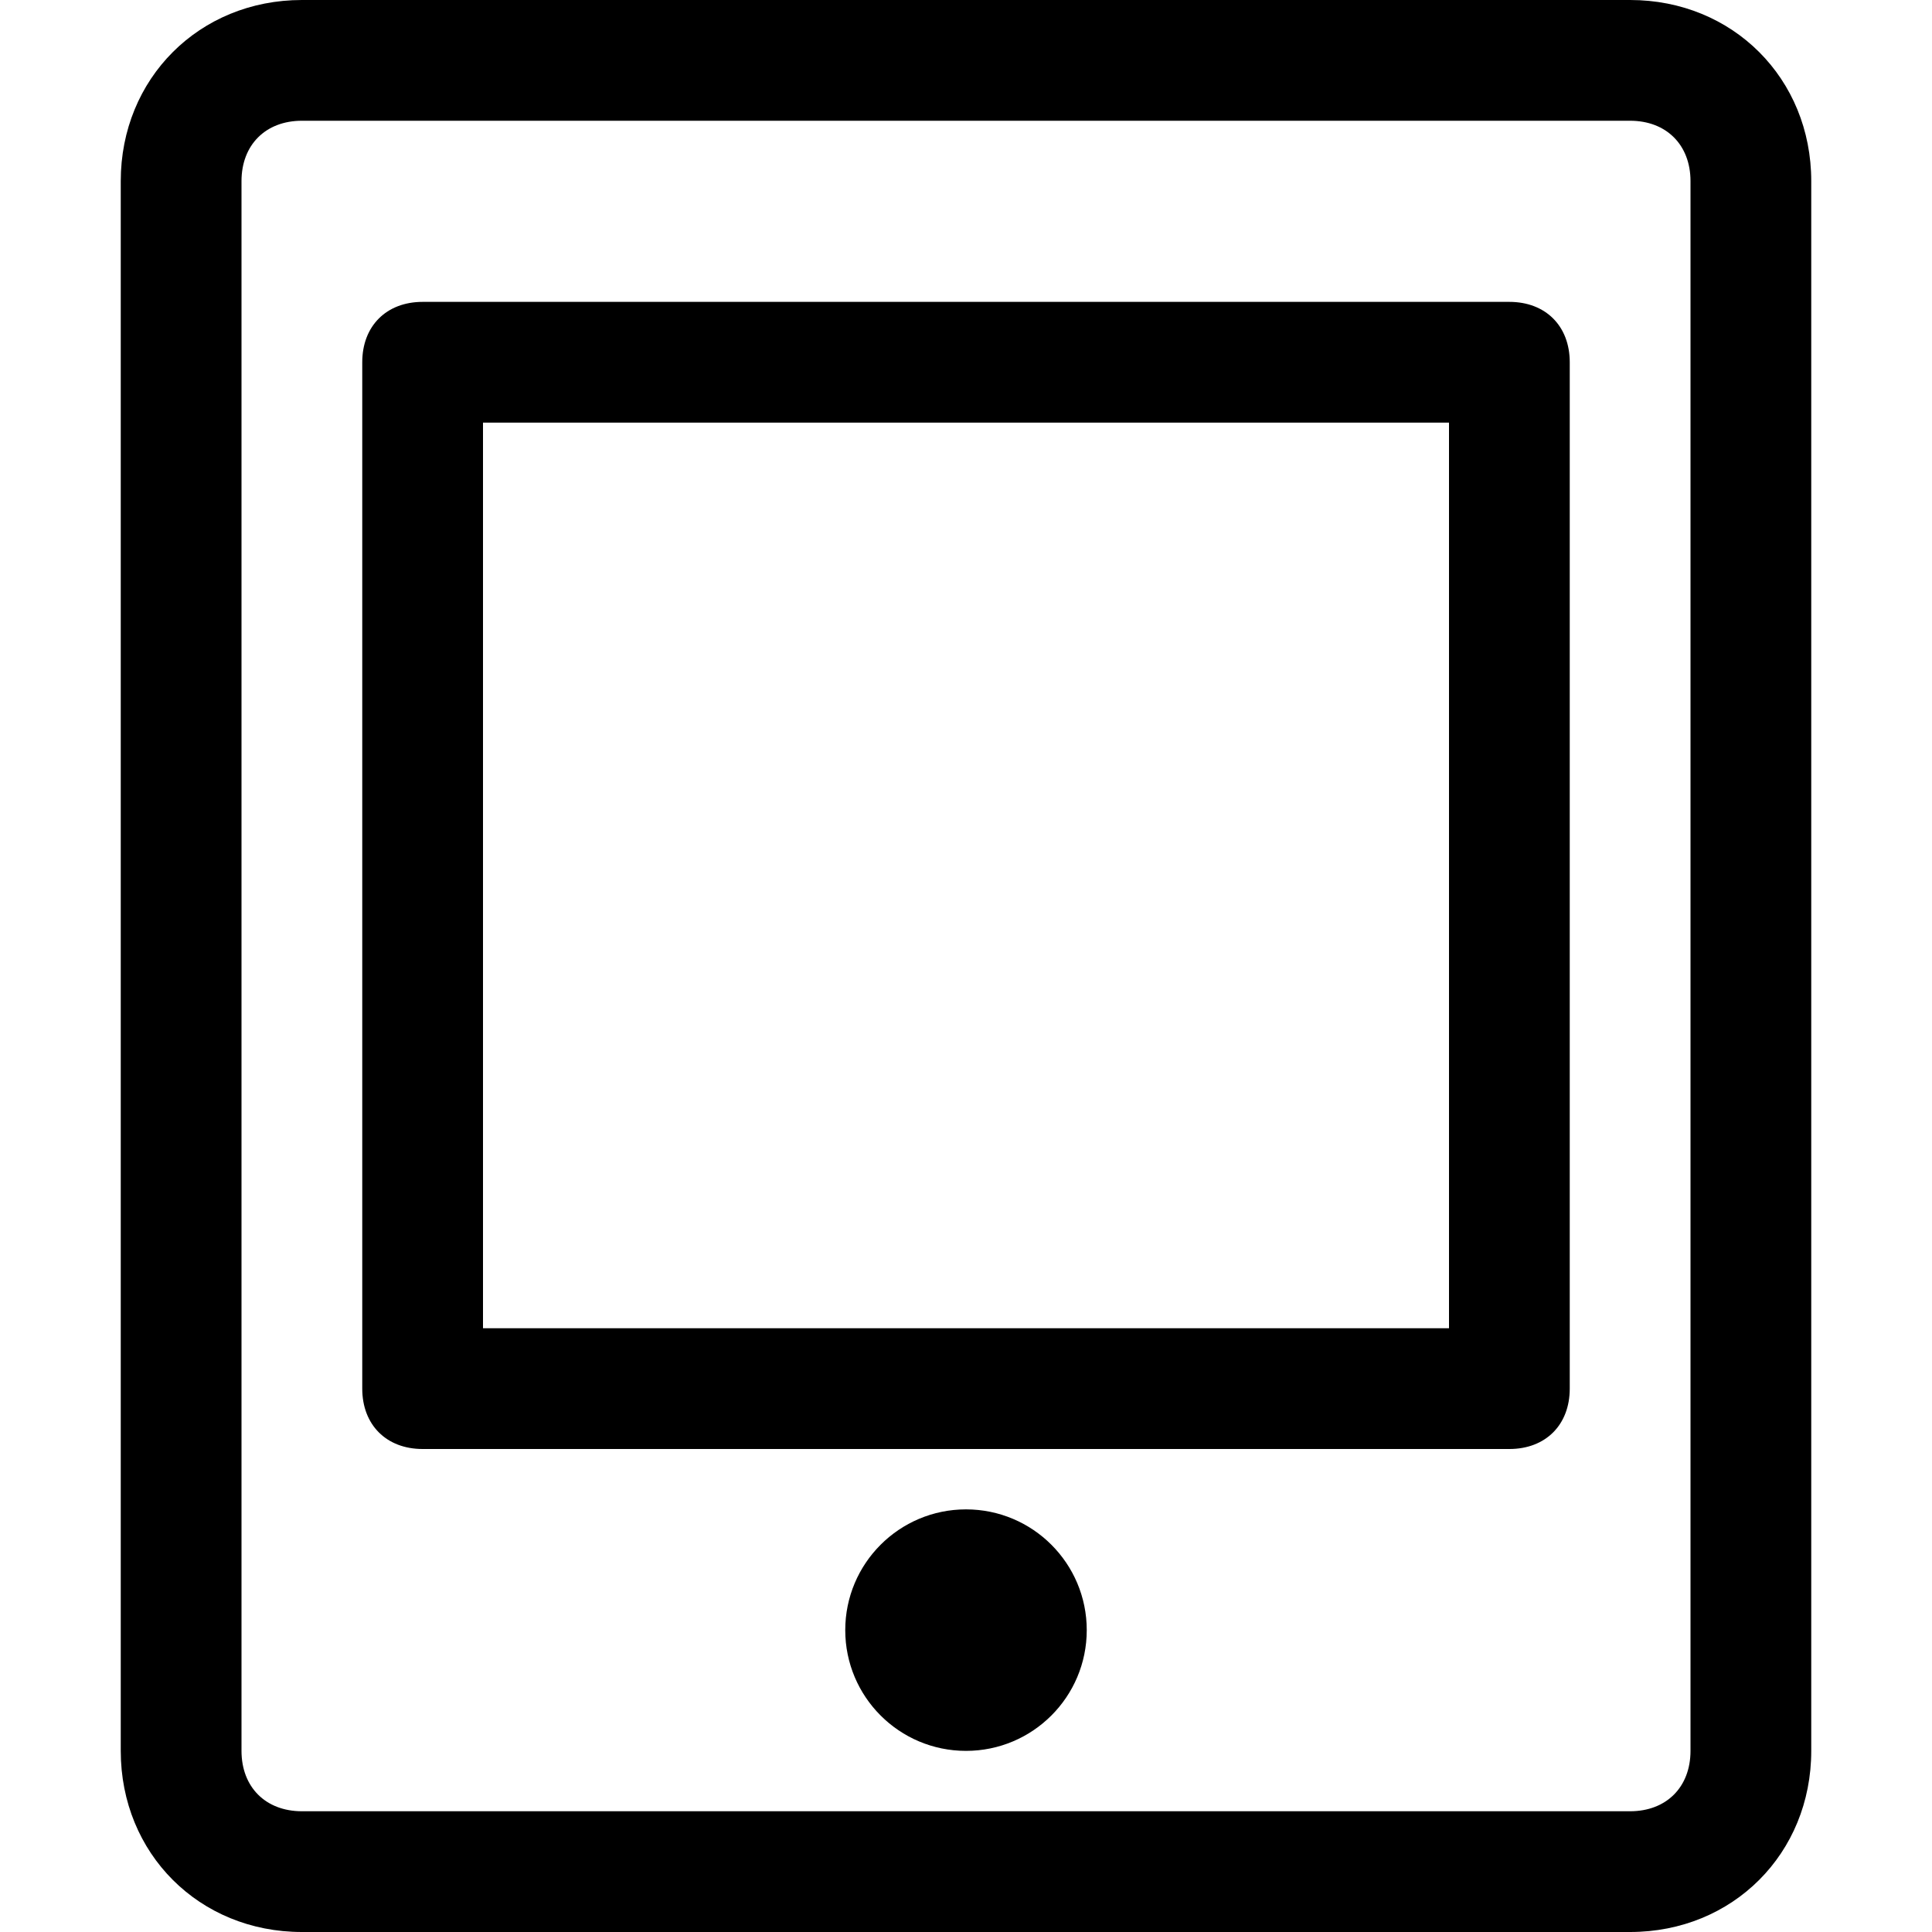 <svg xmlns="http://www.w3.org/2000/svg" xmlns:xlink="http://www.w3.org/1999/xlink" id="Layer_1" width="32" height="32" x="0" y="0" enable-background="new 0 0 32 32" version="1.1" viewBox="0 0 32 32" xml:space="preserve"><path d="M2,3v26c0,1.7,1.3,3,3,3h22c1.7,0,3-1.3,3-3V3c0-1.7-1.3-3-3-3H5C3.3,0,2,1.3,2,3z M4,3c0-0.6,0.4-1,1-1h22c0.6,0,1,0.4,1,1	v26c0,0.6-0.4,1-1,1H5c-0.6,0-1-0.4-1-1V3z"/><path d="M7,24h18c0.6,0,1-0.4,1-1V6c0-0.6-0.4-1-1-1H7C6.4,5,6,5.4,6,6v17C6,23.6,6.4,24,7,24z M8,7h16v15H8V7z"/><circle cx="16" cy="27" r="2"/></svg>